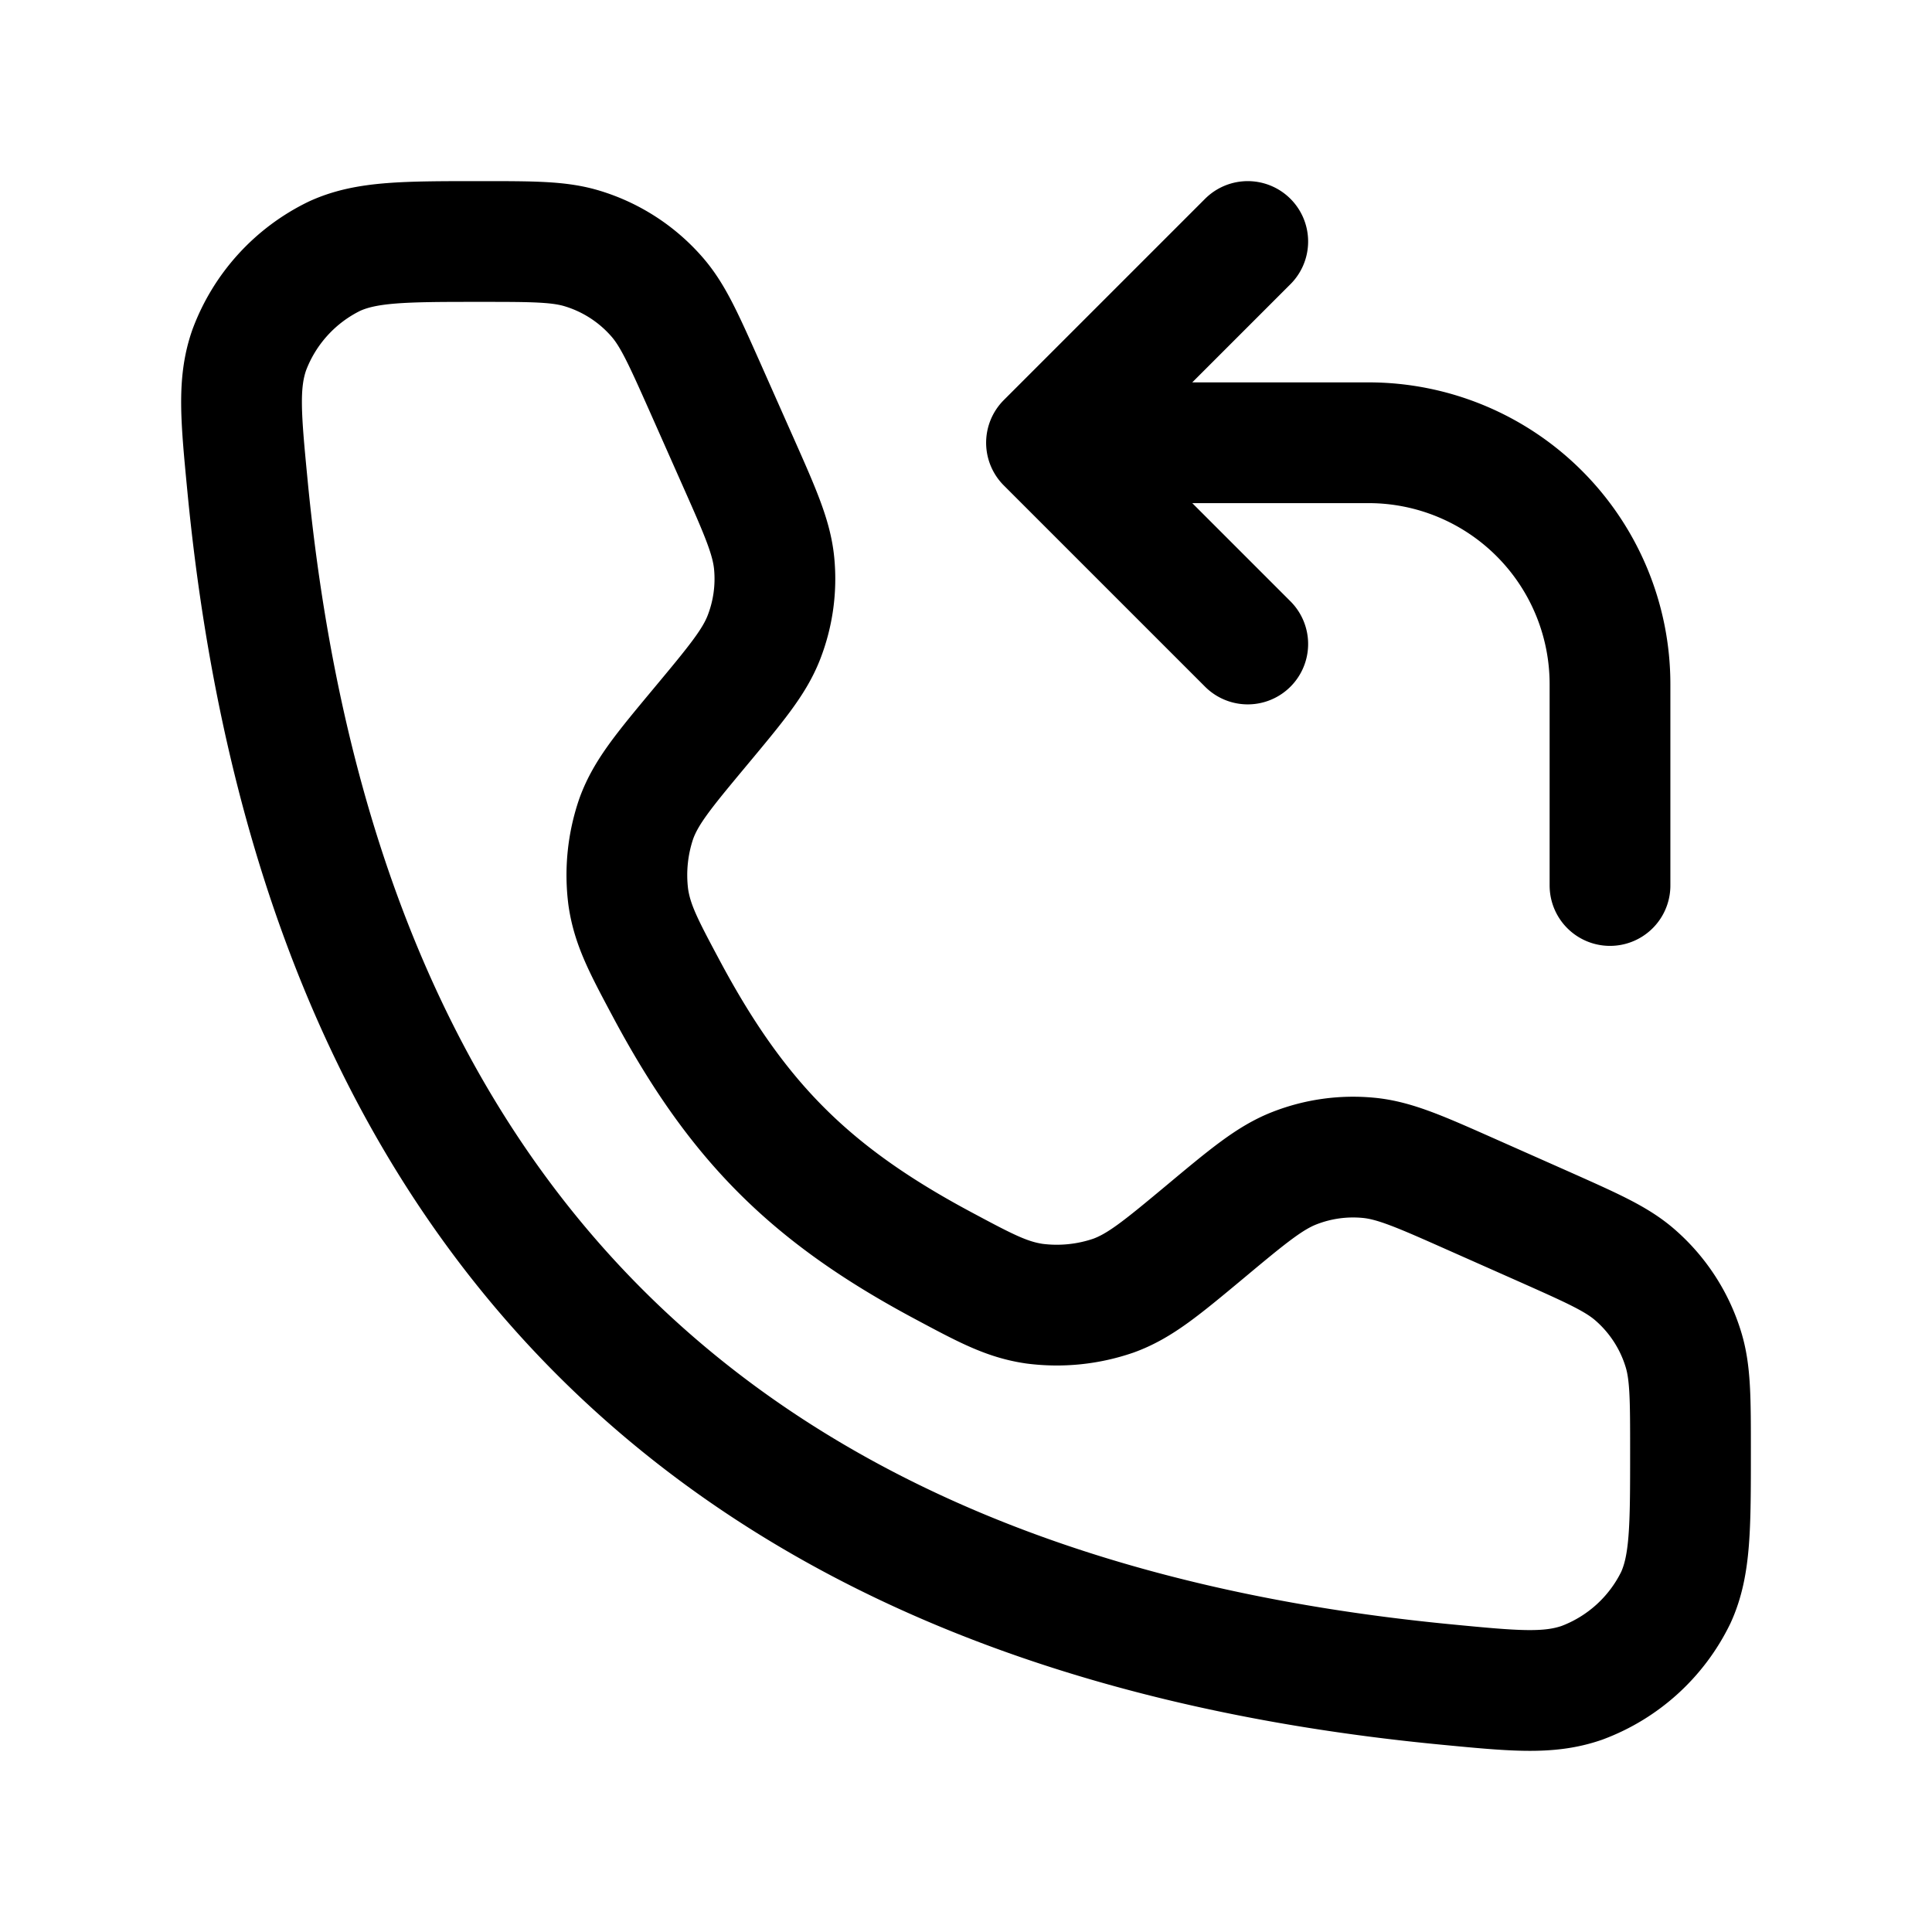 <svg xmlns="http://www.w3.org/2000/svg" xmlns:xlink="http://www.w3.org/1999/xlink" width="24" height="24" viewBox="0 0 24 24"><path fill="none" stroke="currentColor" stroke-linecap="round" stroke-linejoin="round" stroke-width="1.5" d="M20 11V8.5a3 3 0 0 0-3-3h-3M15.5 3L13 5.5L15.5 8M9.158 5.712l-.402-.906c-.264-.592-.395-.888-.592-1.115a2 2 0 0 0-.928-.603C6.949 3 6.624 3 5.976 3c-.948 0-1.422 0-1.82.182a2.12 2.12 0 0 0-1.061 1.169c-.143.413-.102.838-.02 1.689q1.31 13.575 14.885 14.885c.85.082 1.276.123 1.69-.02a2.12 2.12 0 0 0 1.168-1.06c.182-.399.182-.873.182-1.821c0-.649 0-.973-.088-1.26a2 2 0 0 0-.603-.928c-.227-.197-.523-.328-1.115-.592l-.906-.402c-.642-.285-.962-.428-1.288-.459a2 2 0 0 0-.919.128c-.305.119-.575.343-1.114.793c-.537.447-.805.67-1.133.79a2.16 2.16 0 0 1-.982.101c-.345-.05-.61-.192-1.139-.475c-1.646-.88-2.553-1.787-3.433-3.433c-.283-.53-.424-.794-.475-1.14a2.16 2.16 0 0 1 .1-.98c.12-.329.344-.597.791-1.134c.45-.54.674-.809.793-1.114c.114-.292.158-.607.128-.919c-.031-.325-.174-.646-.459-1.288" color="currentColor"/></svg>